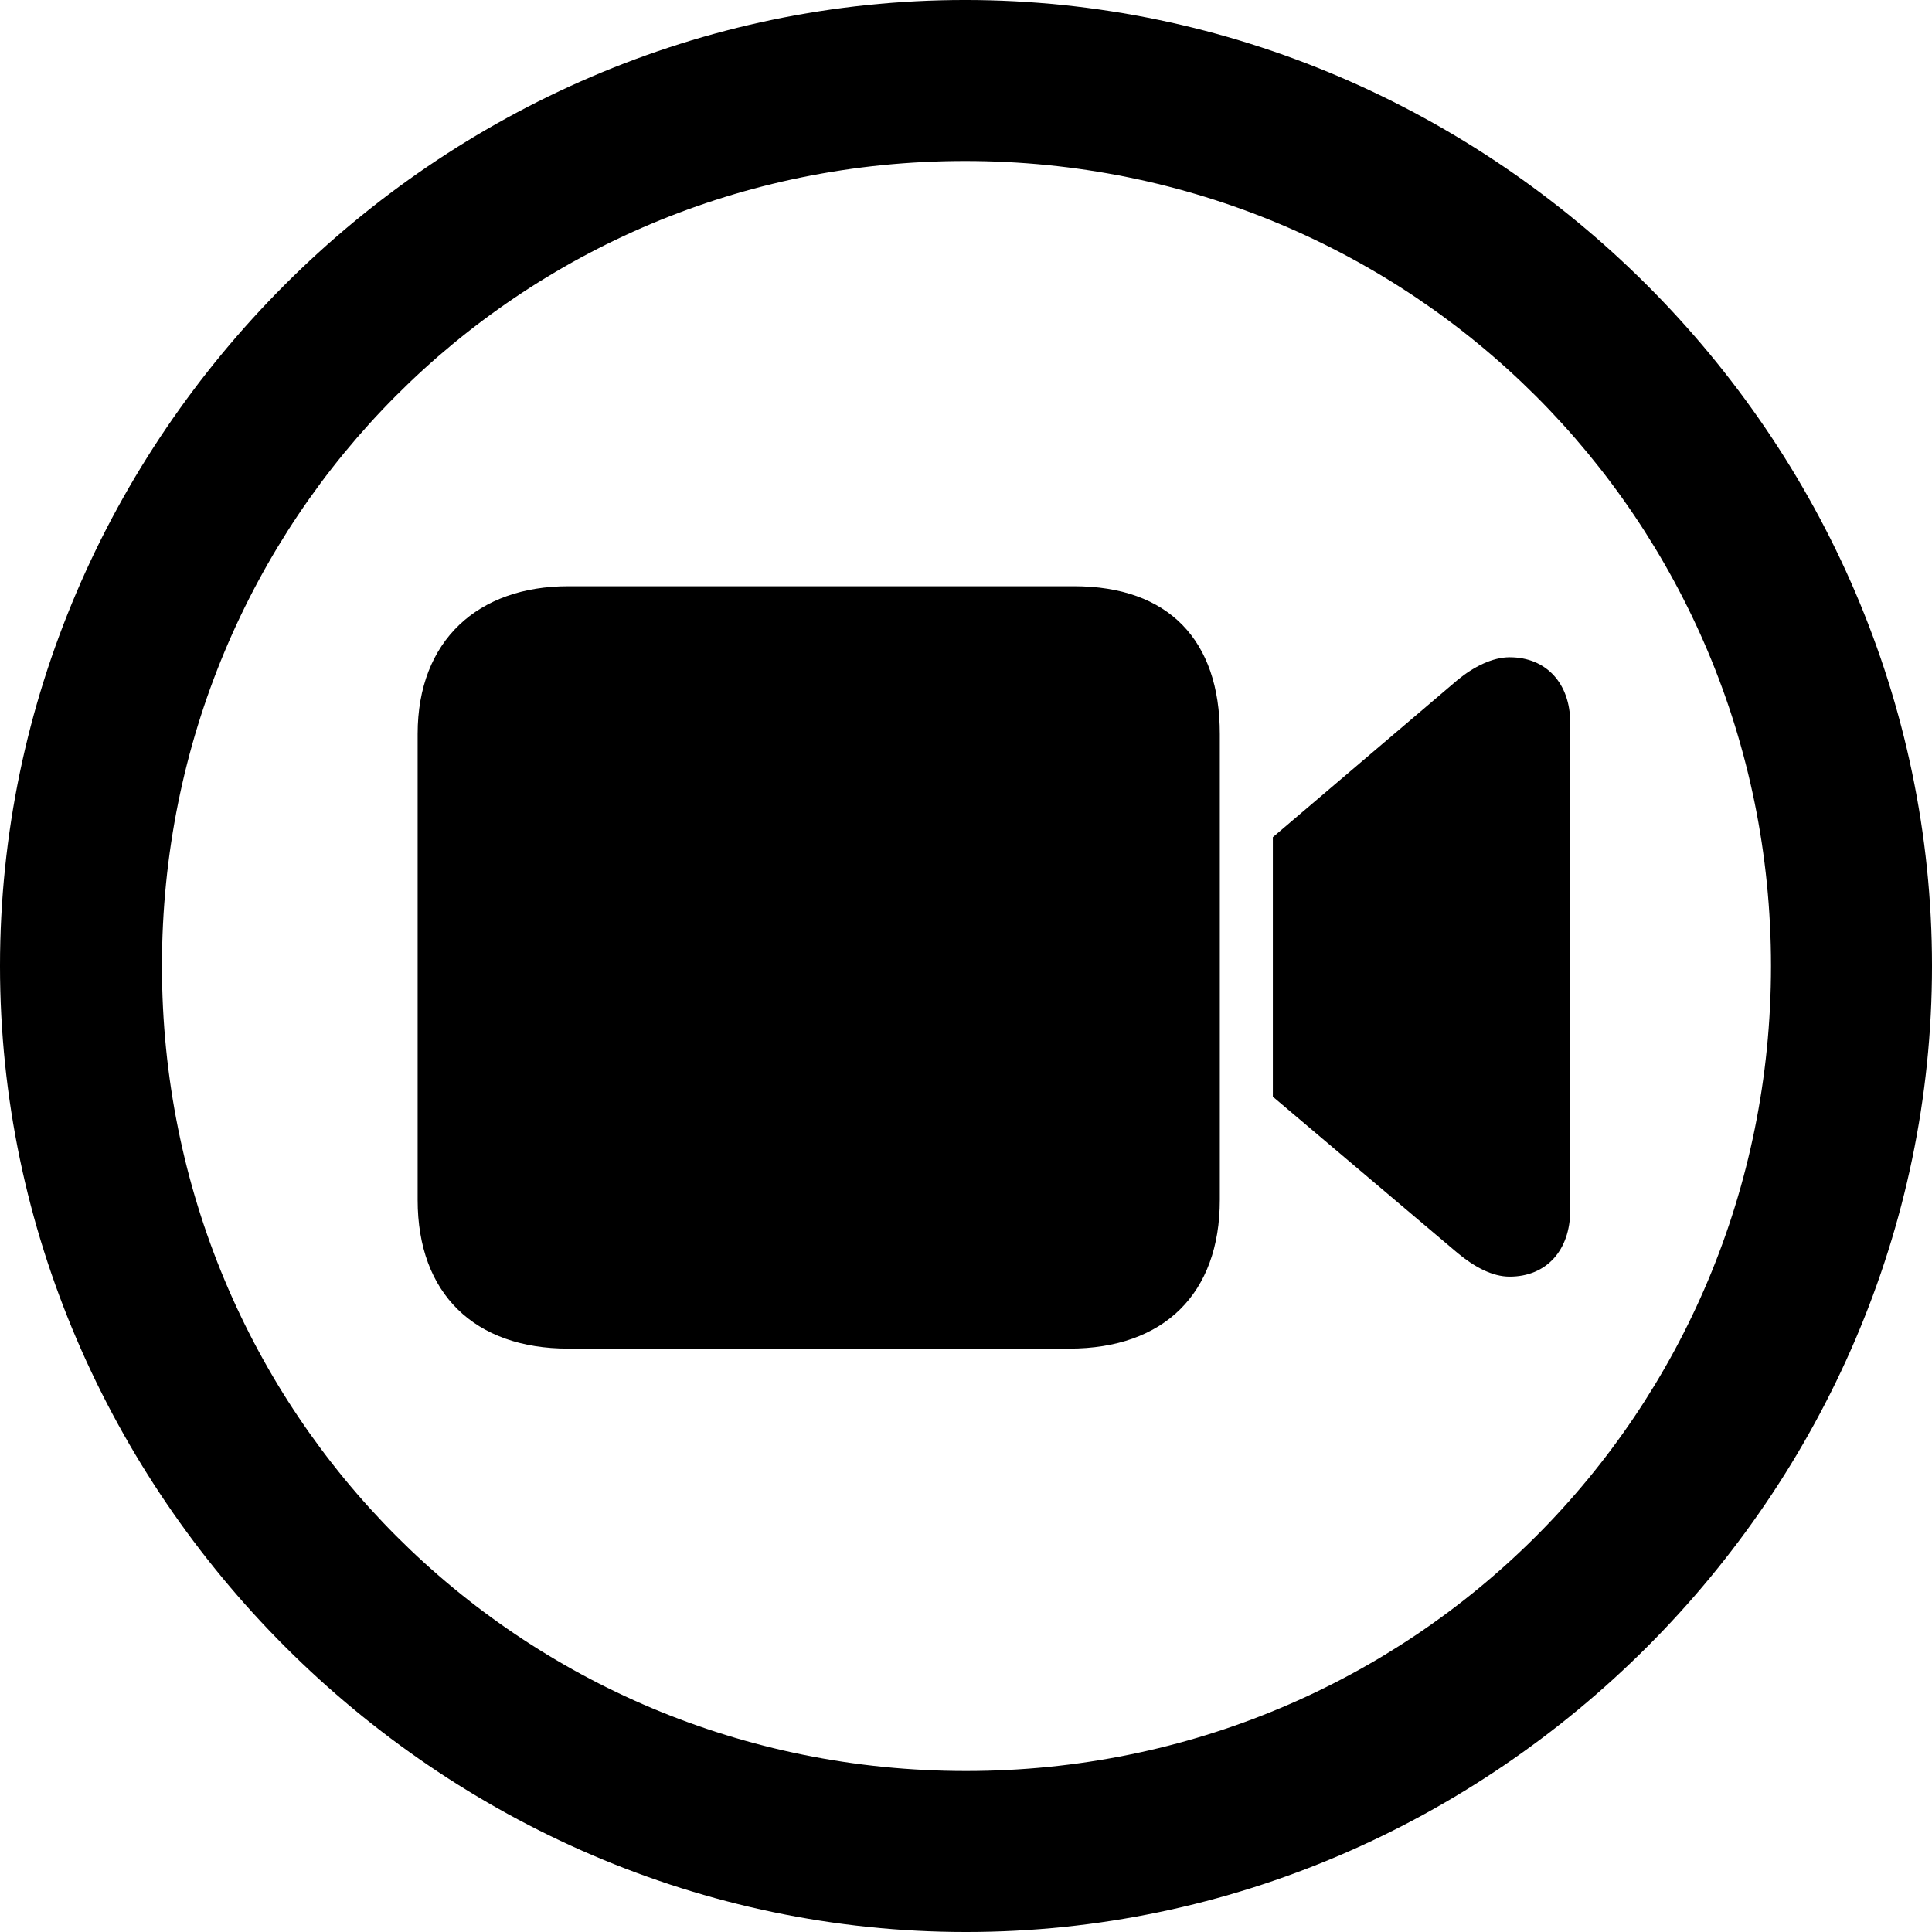 <?xml version="1.0" encoding="UTF-8" standalone="no"?>
<svg xmlns="http://www.w3.org/2000/svg"
     width="996.094" height="996.094"
     viewBox="0 0 996.094 996.094"
     fill="currentColor">
  <path d="M498.048 996.096C770.508 996.096 996.098 770.016 996.098 498.046C996.098 225.586 770.018 -0.004 497.558 -0.004C225.588 -0.004 -0.002 225.586 -0.002 498.046C-0.002 770.016 226.078 996.096 498.048 996.096ZM498.048 913.086C267.578 913.086 83.498 728.516 83.498 498.046C83.498 267.576 267.088 83.006 497.558 83.006C728.028 83.006 913.088 267.576 913.088 498.046C913.088 728.516 728.518 913.086 498.048 913.086ZM292.968 695.316H551.268C600.098 695.316 628.908 666.996 628.908 618.656V378.416C628.908 330.076 602.538 302.246 553.708 302.246H292.968C246.578 302.246 215.328 330.076 215.328 378.416V618.656C215.328 666.996 244.628 695.316 292.968 695.316ZM656.248 565.426L751.468 645.996C760.258 653.316 769.528 658.206 778.318 658.206C797.368 658.206 809.568 644.536 809.568 624.026V372.556C809.568 352.536 797.368 338.866 778.318 338.866C769.528 338.866 759.768 343.746 751.468 350.586L656.248 431.636Z"/>
</svg>